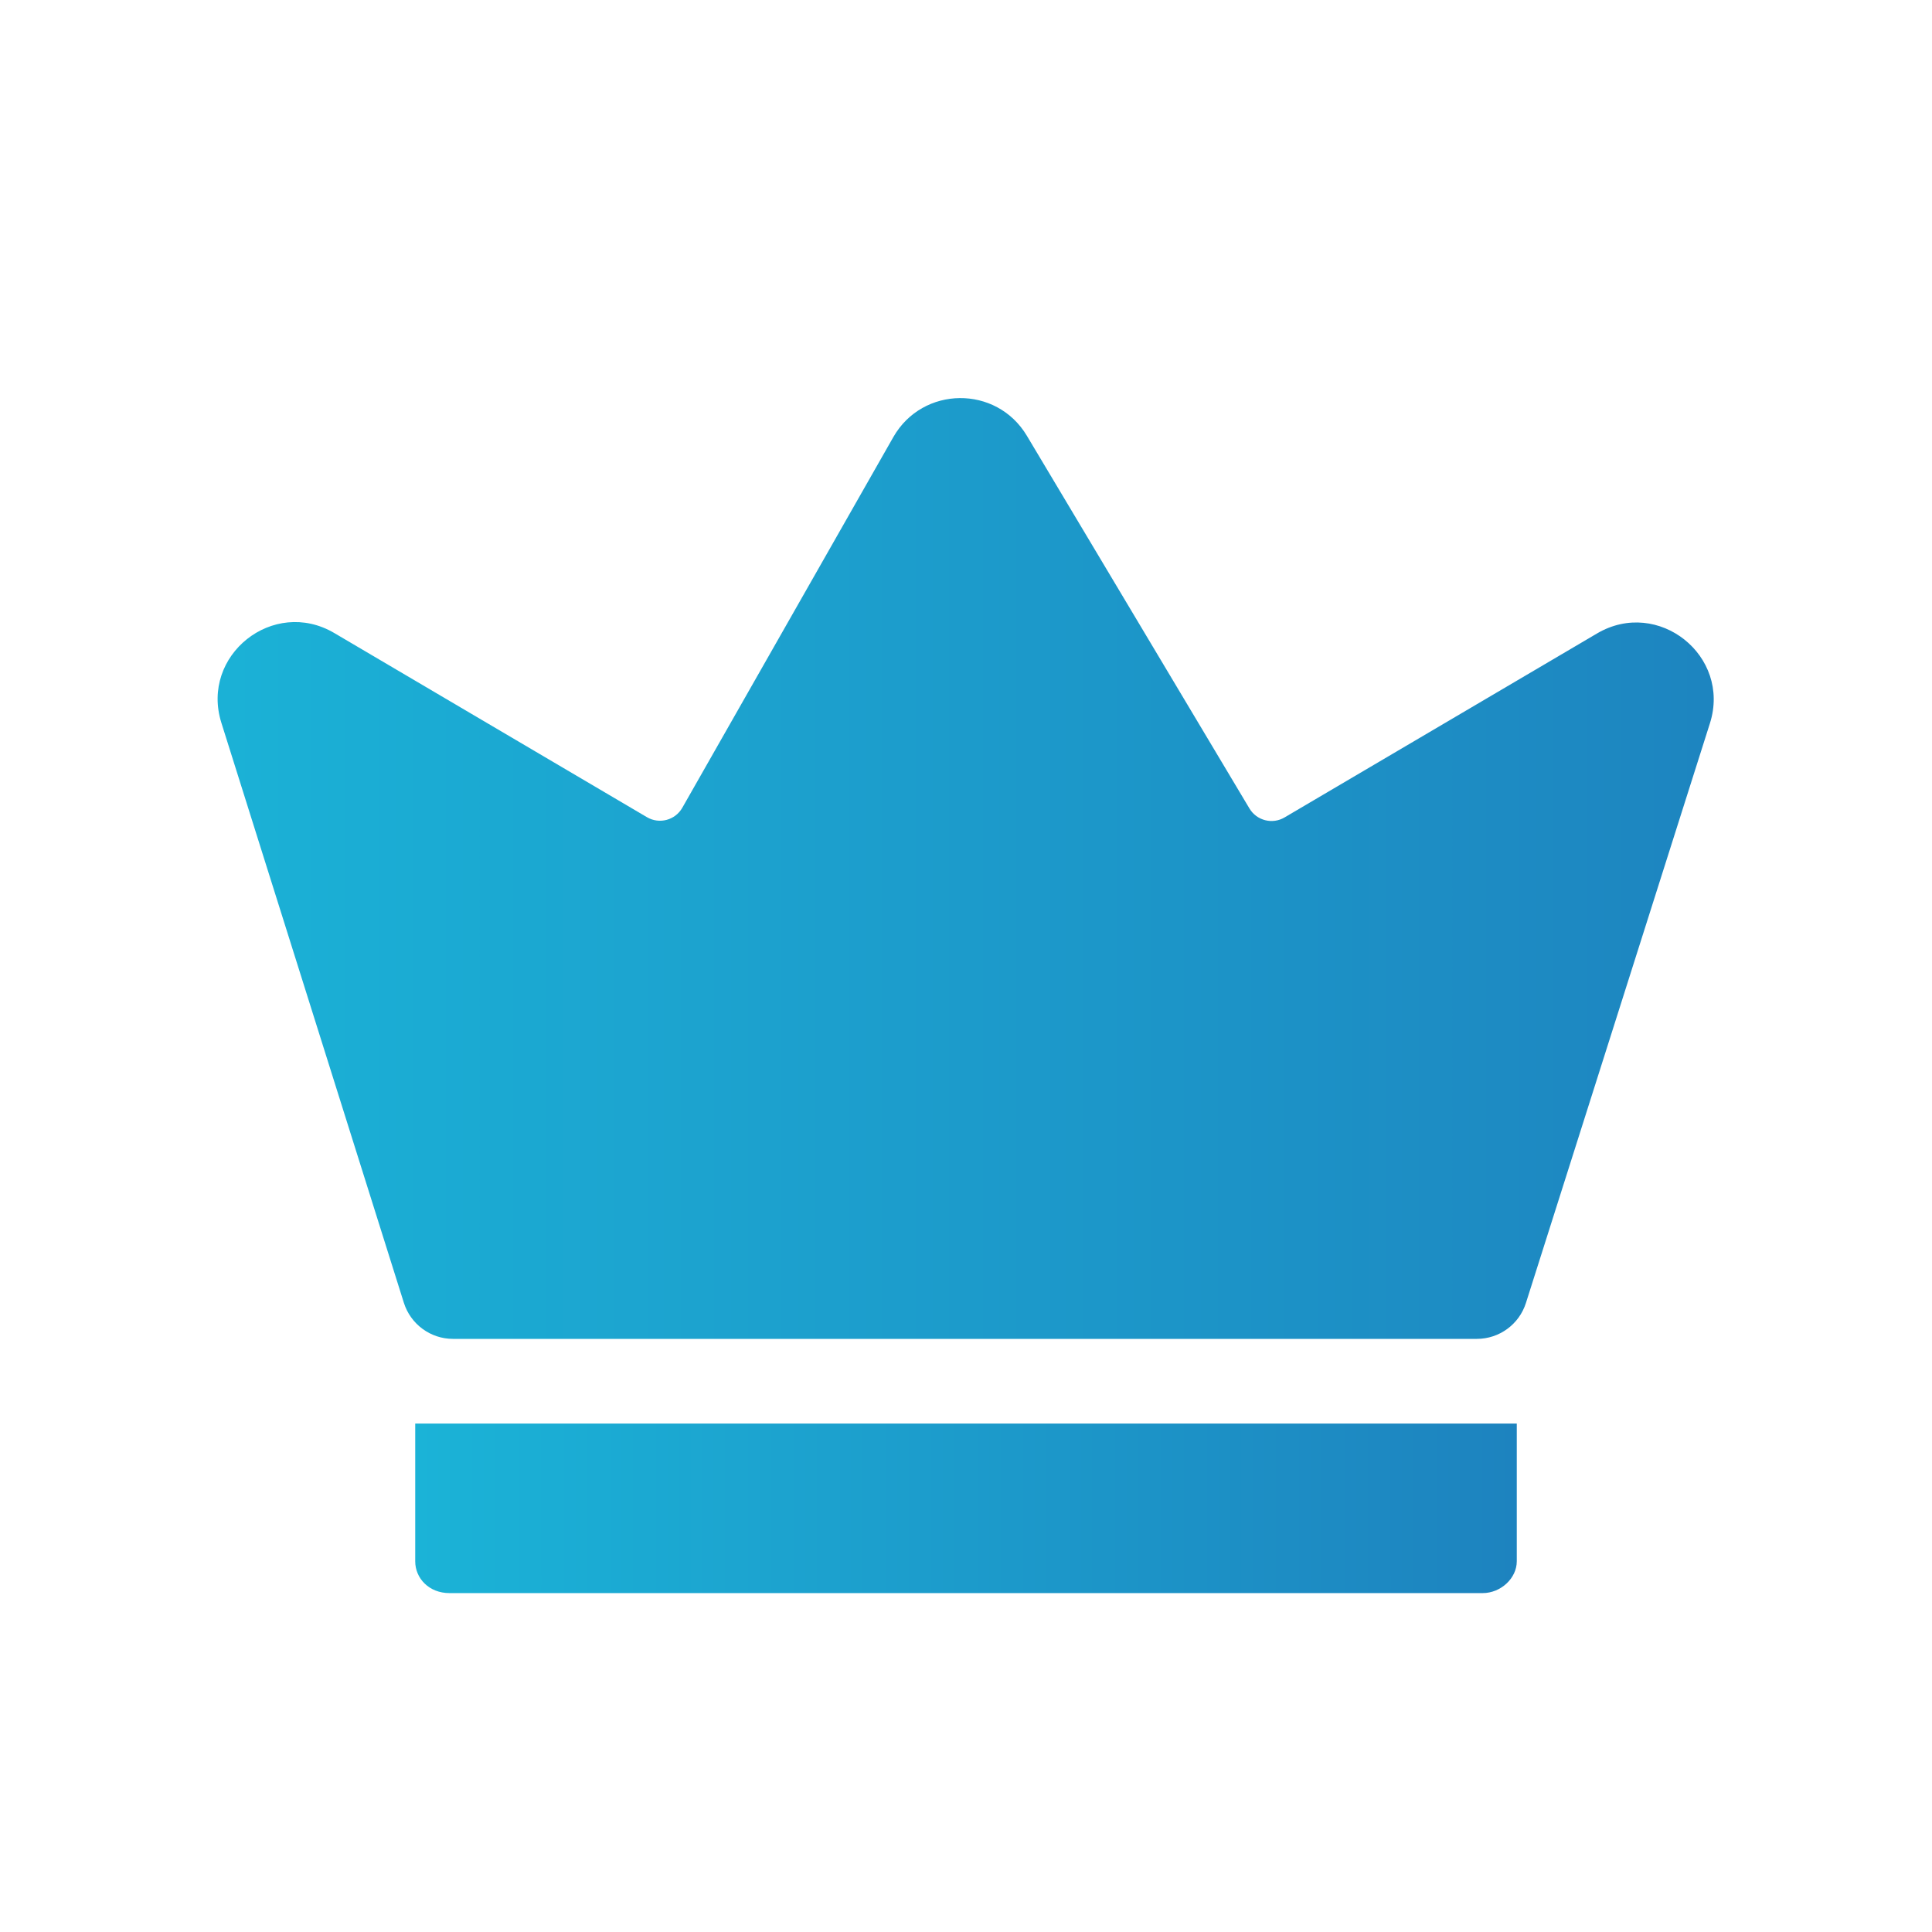<svg width="24" height="24" viewBox="0 0 24 24" fill="none" xmlns="http://www.w3.org/2000/svg">
<path d="M18.346 16.632H5.627C5.348 16.632 5.101 16.45 5.017 16.184L2.75 8.979C2.486 8.14 3.395 7.417 4.153 7.864L8.036 10.151C8.19 10.242 8.388 10.189 8.476 10.034L11.097 5.43C11.461 4.791 12.379 4.782 12.756 5.413L15.521 10.043C15.611 10.194 15.807 10.244 15.958 10.154L19.839 7.869C20.598 7.422 21.508 8.147 21.241 8.986L18.956 16.185C18.872 16.451 18.625 16.632 18.346 16.632Z" fill="url(#paint0_linear_2070_4133)"/>
<path d="M18.418 19.79H5.583C5.328 19.79 5.158 19.605 5.158 19.395V17.684H18.842V19.395C18.842 19.605 18.644 19.79 18.418 19.79Z" fill="url(#paint1_linear_2070_4133)"/>
<defs>
<linearGradient id="paint0_linear_2070_4133" x1="22" y1="10.316" x2="2" y2="10.316" gradientUnits="userSpaceOnUse">
<stop stop-color="#1D83BF"/>
<stop offset="1" stop-color="#1BB3D7"/>
</linearGradient>
<linearGradient id="paint1_linear_2070_4133" x1="18.842" y1="18.737" x2="5.158" y2="18.737" gradientUnits="userSpaceOnUse">
<stop stop-color="#1D83BF"/>
<stop offset="1" stop-color="#1BB3D7"/>
</linearGradient>
</defs>
</svg>
